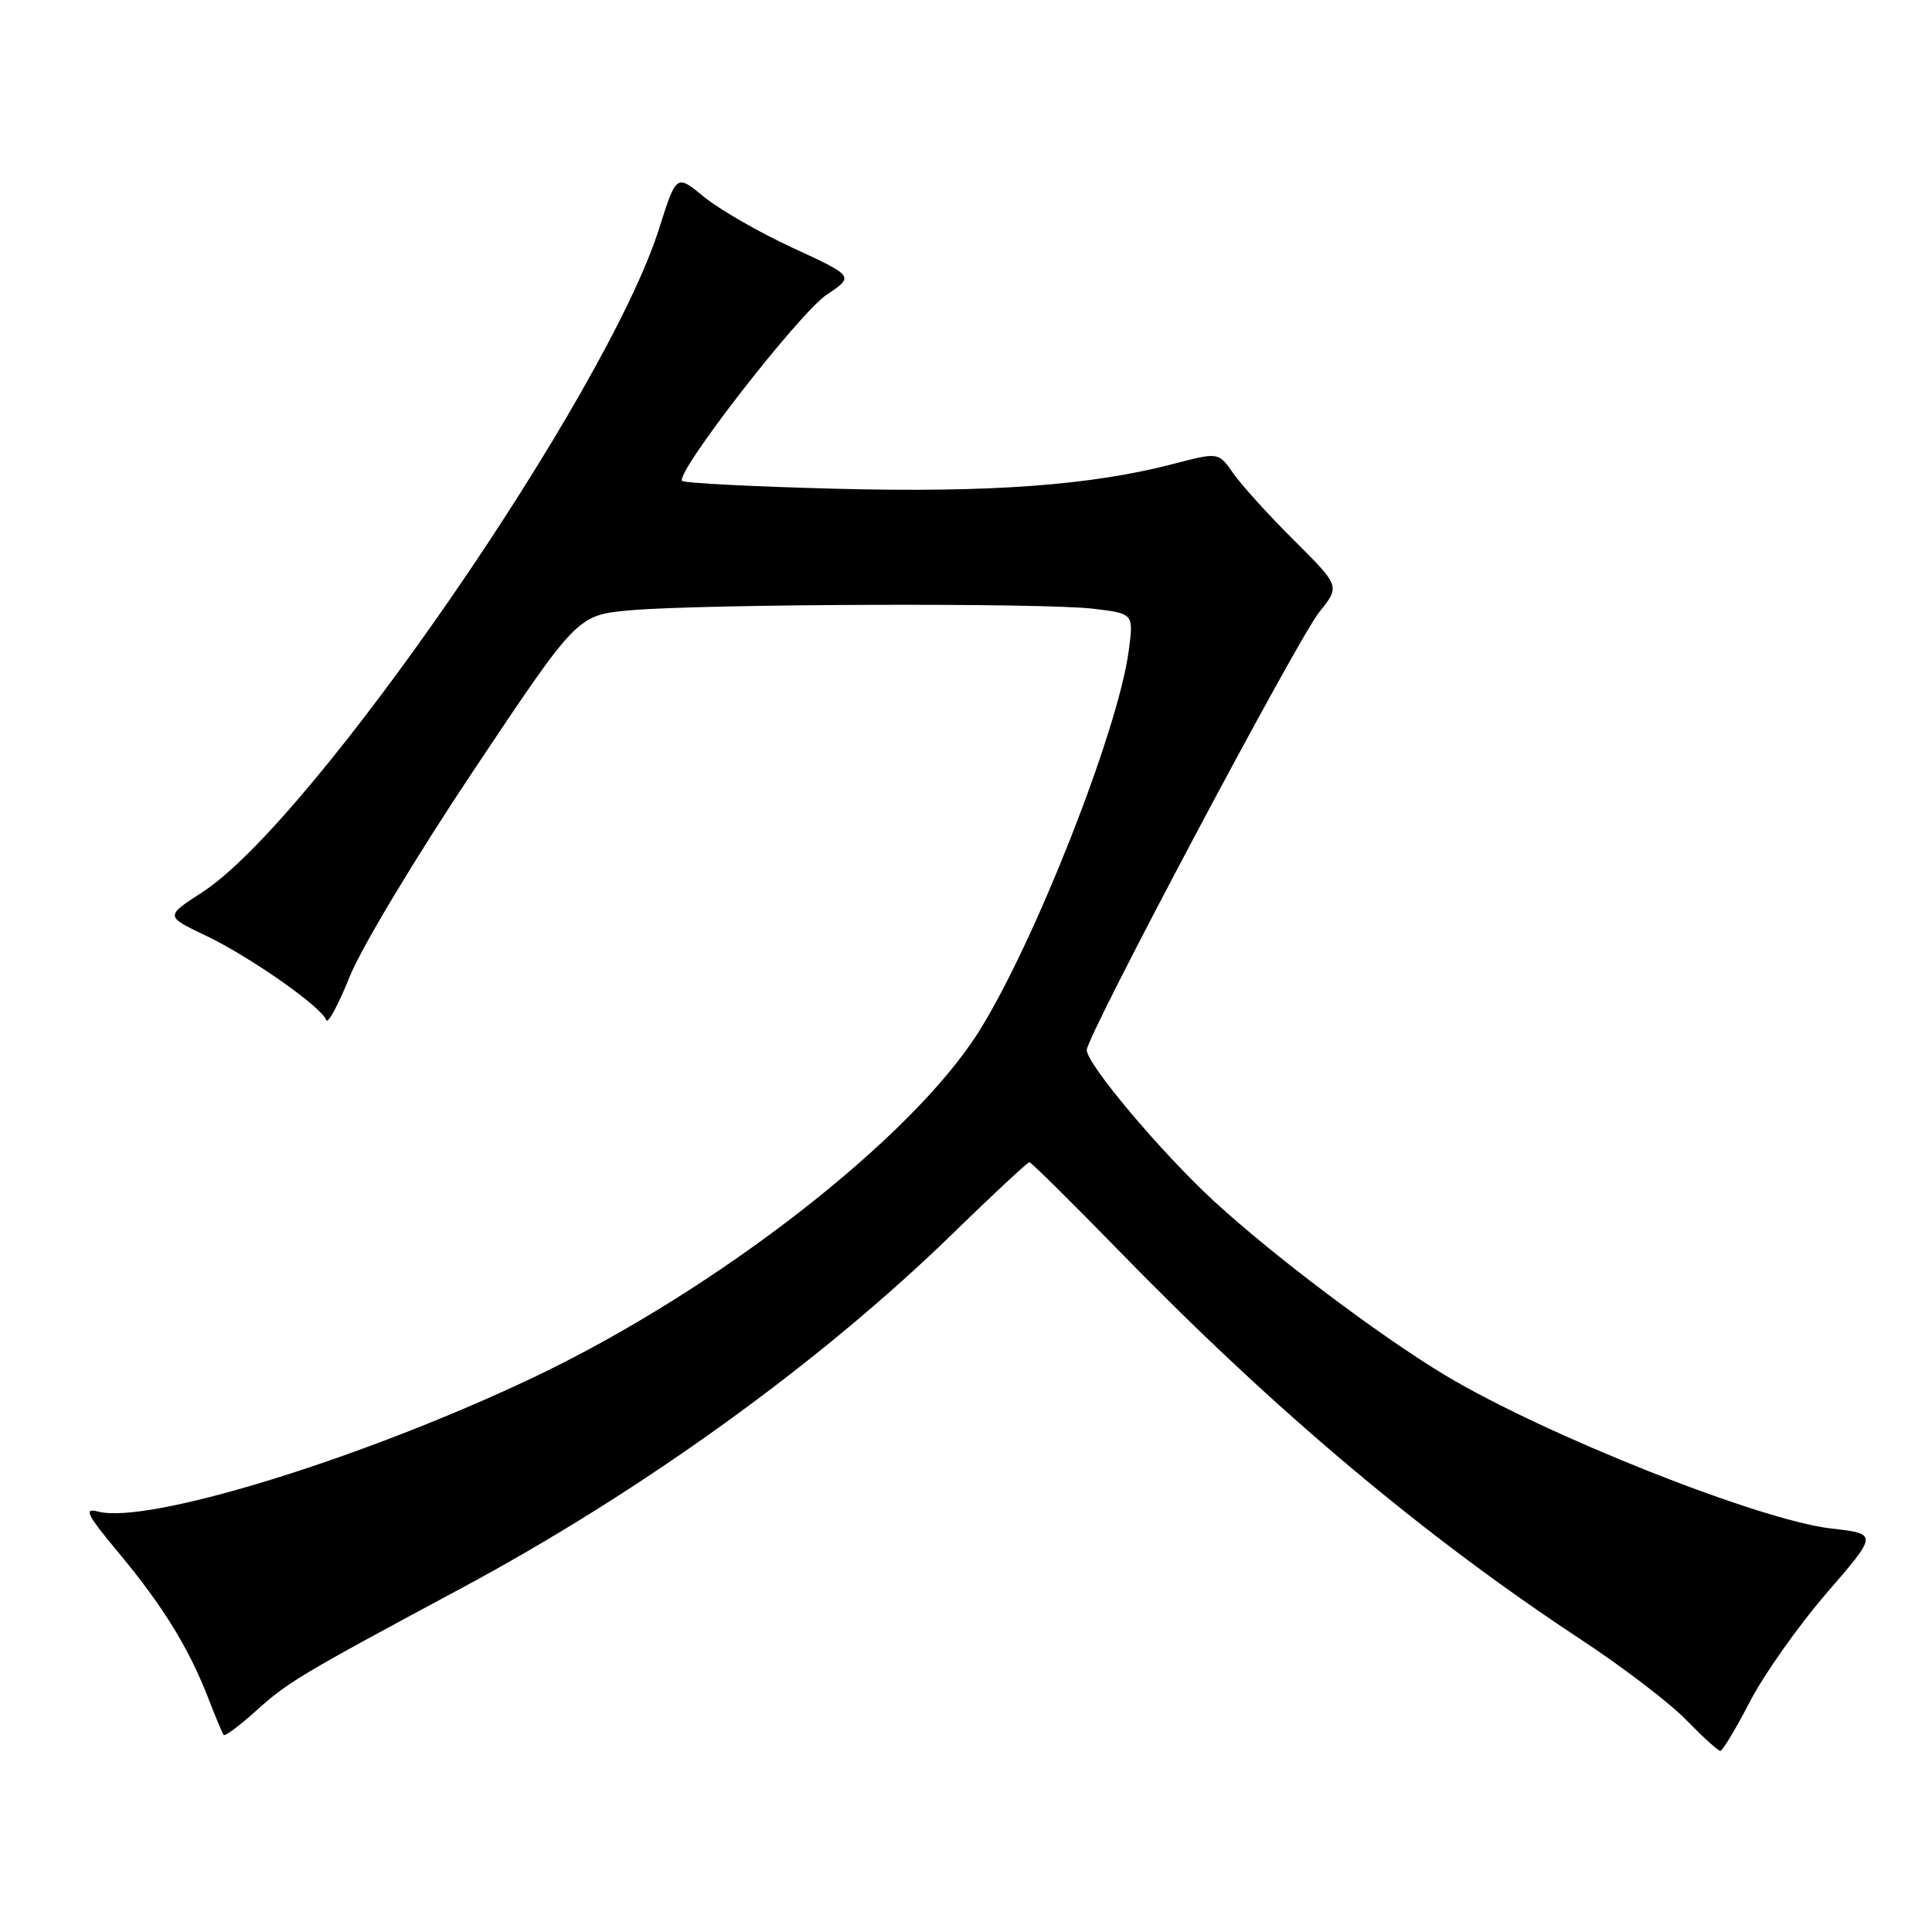<?xml version="1.0" encoding="UTF-8" standalone="no"?>
<!DOCTYPE svg PUBLIC "-//W3C//DTD SVG 1.1//EN" "http://www.w3.org/Graphics/SVG/1.1/DTD/svg11.dtd" >
<svg xmlns="http://www.w3.org/2000/svg" xmlns:xlink="http://www.w3.org/1999/xlink" version="1.1" viewBox="0 0 256 256">
 <g >
 <path fill="currentColor"
d=" M 231.87 225.48 C 233.72 221.90 238.29 215.43 242.03 211.10 C 248.83 203.24 248.83 203.24 242.68 202.54 C 233.21 201.47 204.75 190.18 191.50 182.23 C 182.88 177.06 168.58 166.29 160.81 159.11 C 153.79 152.63 144.00 140.99 144.00 139.13 C 144.00 137.27 171.92 84.69 174.82 81.09 C 177.57 77.68 177.57 77.68 171.46 71.59 C 168.09 68.24 164.47 64.24 163.40 62.70 C 161.46 59.91 161.46 59.91 155.48 61.47 C 144.60 64.31 131.23 65.30 110.72 64.76 C 99.83 64.48 90.68 64.01 90.39 63.72 C 89.40 62.73 105.88 41.50 109.54 39.05 C 113.19 36.61 113.19 36.61 105.08 32.86 C 100.61 30.80 95.31 27.75 93.29 26.09 C 89.62 23.07 89.62 23.07 87.34 30.28 C 80.41 52.17 41.48 108.71 26.80 118.23 C 21.89 121.41 21.89 121.41 27.22 123.95 C 33.11 126.76 42.65 133.44 43.22 135.16 C 43.42 135.76 44.83 133.16 46.35 129.38 C 47.88 125.56 55.21 113.38 62.81 102.00 C 76.50 81.50 76.50 81.50 83.50 80.87 C 93.04 80.02 138.23 79.86 144.86 80.66 C 150.22 81.30 150.22 81.30 149.56 86.25 C 148.16 96.83 136.99 125.16 129.64 136.79 C 120.67 150.97 94.94 170.95 70.84 182.44 C 48.22 193.21 19.66 202.03 12.99 200.29 C 11.03 199.78 11.49 200.67 15.79 205.84 C 21.60 212.82 25.06 218.45 27.59 225.00 C 28.54 227.47 29.47 229.68 29.64 229.89 C 29.81 230.10 31.70 228.69 33.85 226.76 C 38.13 222.89 39.75 221.92 61.00 210.52 C 85.04 197.62 108.59 180.64 126.23 163.47 C 131.58 158.26 136.15 154.00 136.40 154.00 C 136.64 154.00 142.16 159.46 148.67 166.14 C 169.02 187.02 188.78 203.62 209.50 217.26 C 215.00 220.88 221.28 225.67 223.45 227.92 C 225.63 230.16 227.65 232.00 227.95 232.00 C 228.25 231.99 230.02 229.06 231.87 225.48 Z "/>
</g>
</svg>